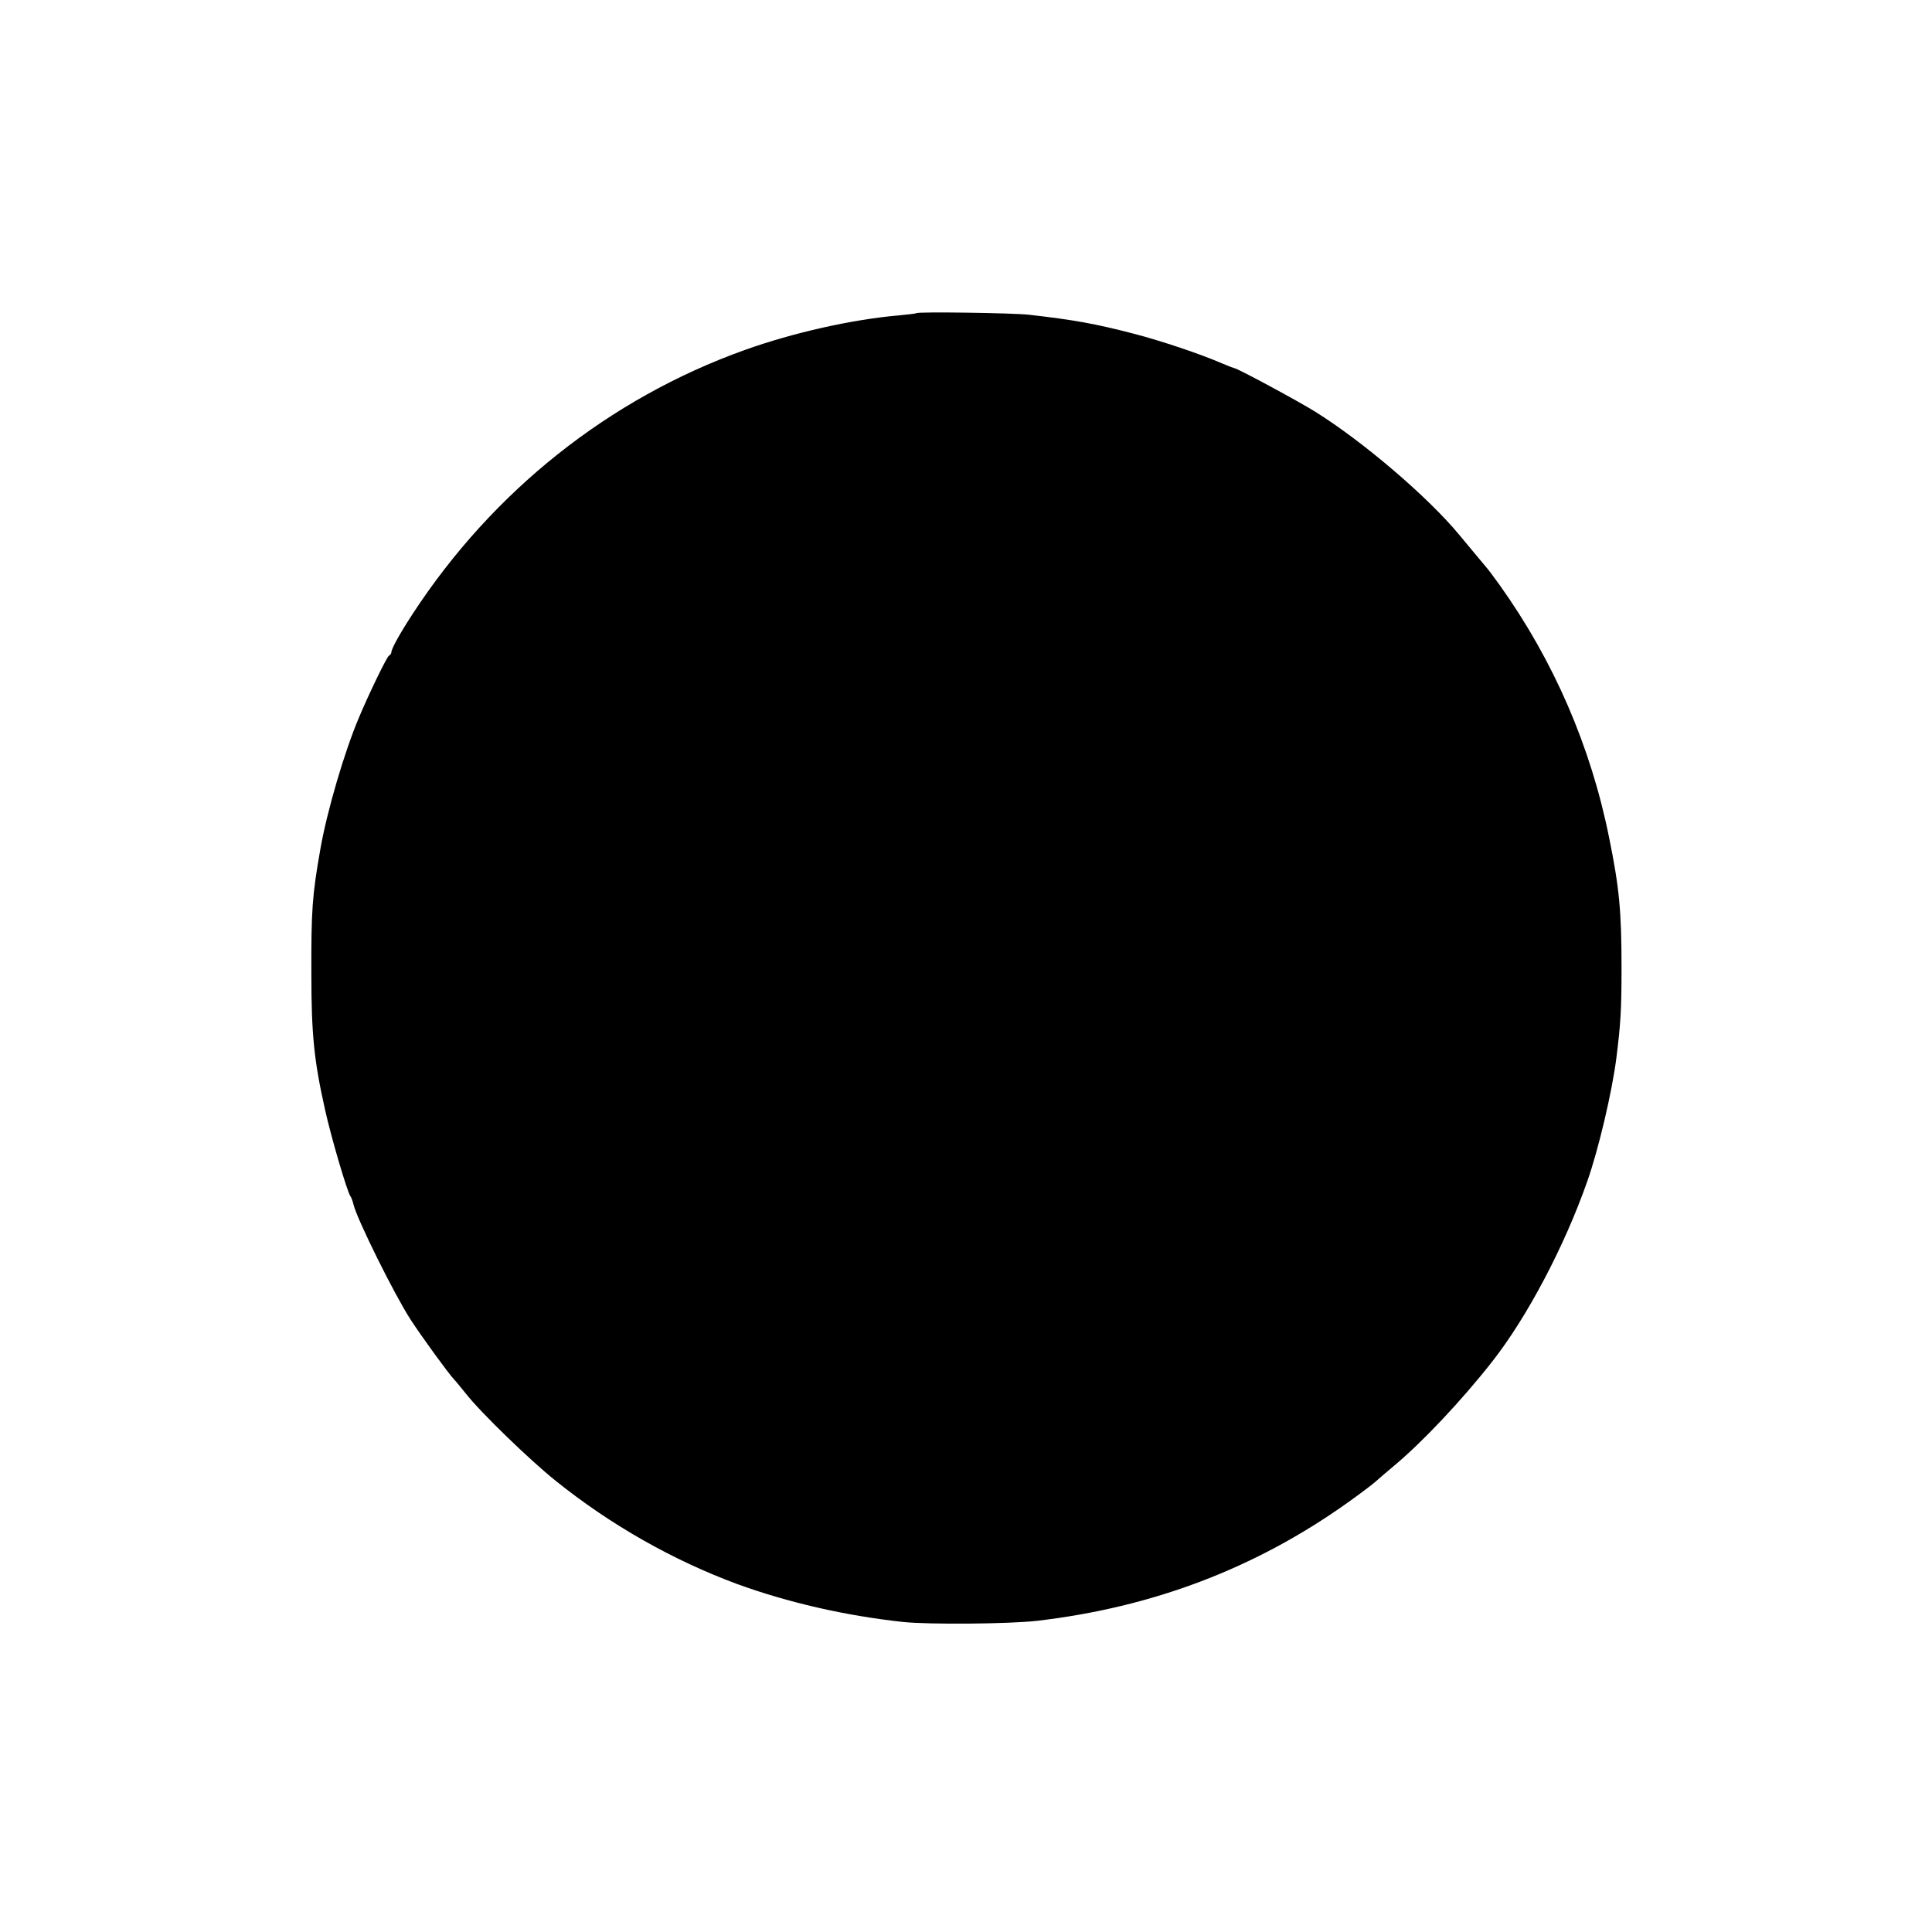 <?xml version="1.0" standalone="no"?>
<!DOCTYPE svg PUBLIC "-//W3C//DTD SVG 20010904//EN"
 "http://www.w3.org/TR/2001/REC-SVG-20010904/DTD/svg10.dtd">
<svg version="1.0" xmlns="http://www.w3.org/2000/svg"
 width="860pt" height="860pt" viewBox="0 0 860 860"
 preserveAspectRatio="xMidYMid meet">
<g transform="translate(0,860) scale(0.1,-0.1)"
fill="#000000" stroke="none">
<path d="M4079 7206 c-2 -2 -38 -6 -79 -10 -207 -18 -470 -77 -685 -154 -603
-216 -1120 -627 -1477 -1173 -57 -87 -96 -157 -96 -173 0 -5 -5 -12 -11 -15
-10 -7 -88 -167 -134 -277 -64 -151 -142 -417 -171 -584 -36 -204 -41 -272
-40 -555 0 -269 12 -387 61 -605 26 -119 99 -367 113 -385 4 -5 10 -22 14 -38
16 -66 182 -400 253 -510 50 -77 170 -242 194 -267 8 -8 32 -38 54 -65 66 -84
284 -295 399 -387 244 -196 521 -353 807 -459 225 -82 481 -141 739 -169 116
-12 472 -9 595 5 516 60 974 234 1385 527 52 37 106 78 120 90 14 13 52 45 85
73 122 101 302 291 438 465 154 196 321 512 422 800 51 144 111 401 130 550
19 152 23 216 23 400 0 255 -10 359 -55 580 -82 409 -248 790 -487 1125 -28
39 -55 75 -61 81 -5 6 -26 31 -46 55 -20 24 -53 64 -74 89 -139 168 -427 414
-640 547 -75 47 -348 194 -360 194 -2 0 -26 9 -52 20 -96 42 -271 101 -398
134 -170 44 -263 61 -465 84 -71 8 -493 14 -501 7z"/>
</g>
</svg>
